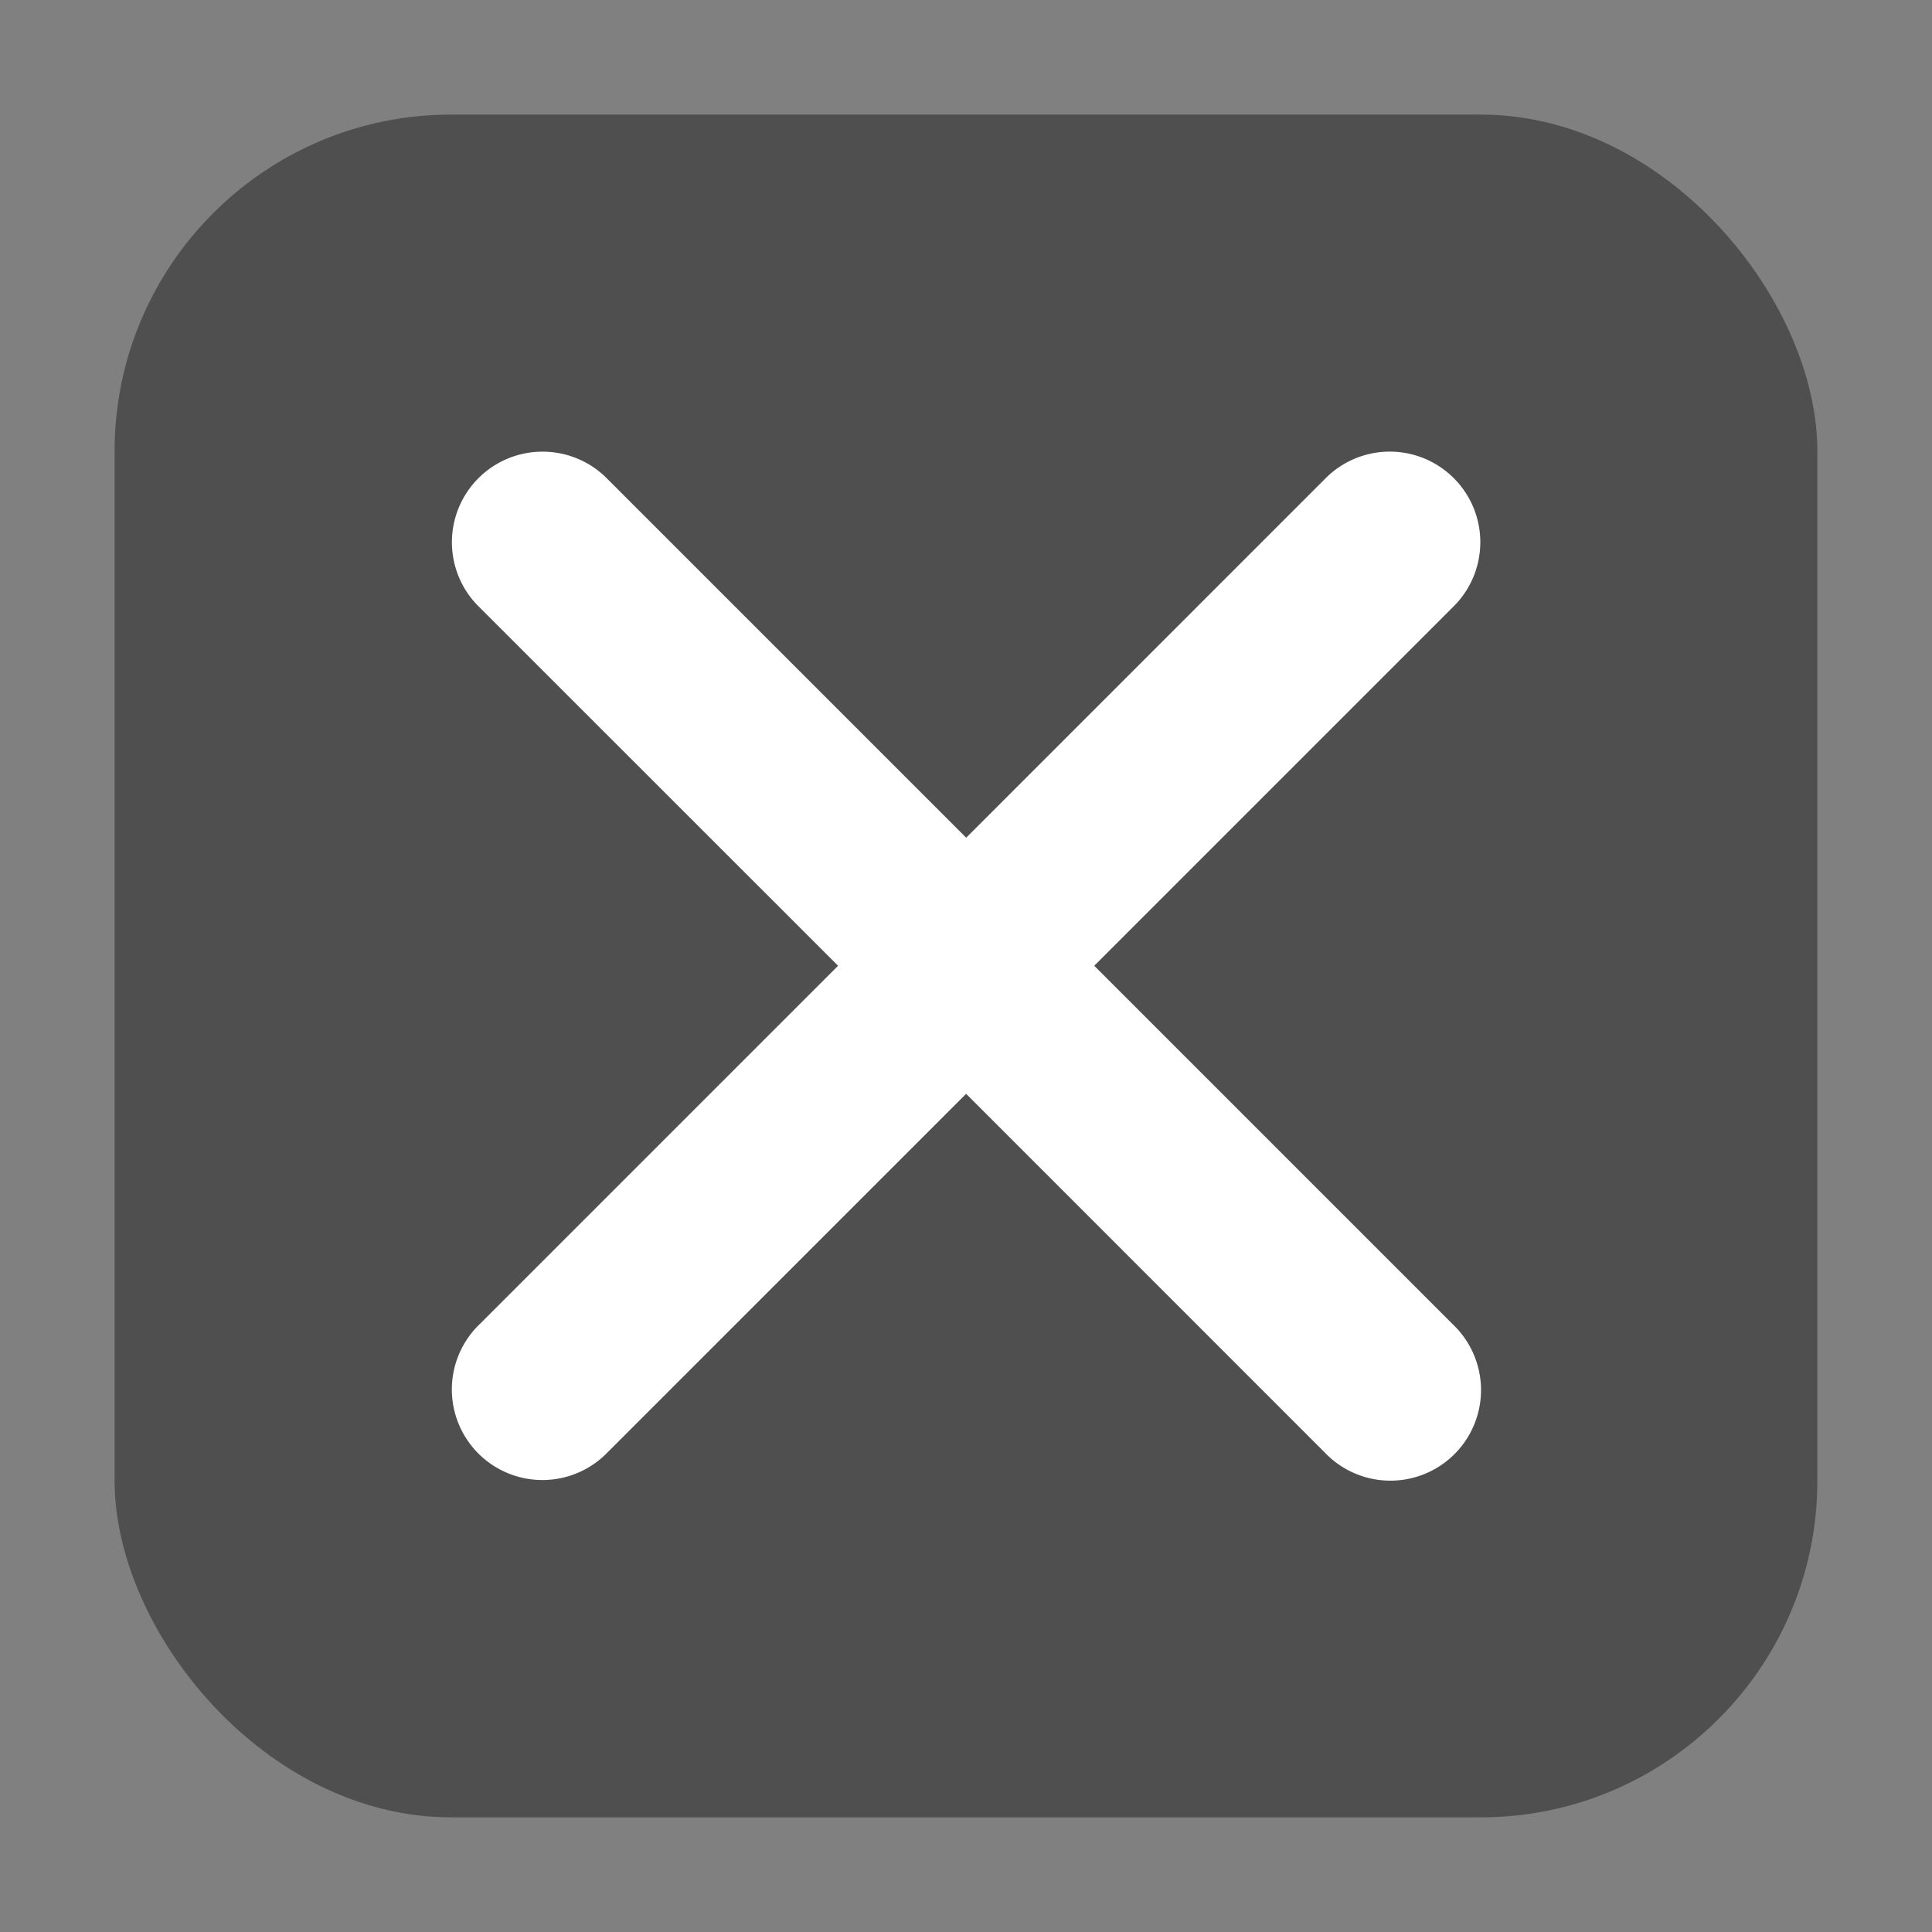 <svg height="32" viewBox="0 0 32 32" width="32" xmlns="http://www.w3.org/2000/svg"><rect x="0" y="0" width="32" height="32" fill="#808080" stroke="none"/><rect fill="#4f4f4f" fill-rule="evenodd" height="28.203" ry="5.575" width="28.203" x="1.898" y="1.898"/><path d="m9.5 6.906a1.5 1.5 0 0 0 -1.047 2.576l5.941 5.939-5.939 5.939a1.5 1.5 0 1 0 2.121 2.121l5.939-5.939 5.938 5.939a1.501 1.501 0 1 0 2.123-2.121l-5.939-5.939 5.939-5.939a1.5 1.5 0 0 0 -1.09-2.576 1.5 1.5 0 0 0 -1.031.455l-5.939 5.939-5.939-5.939a1.5 1.5 0 0 0 -1.076-.455z" fill="#fff" transform="translate(-.513 .575)"/></svg>